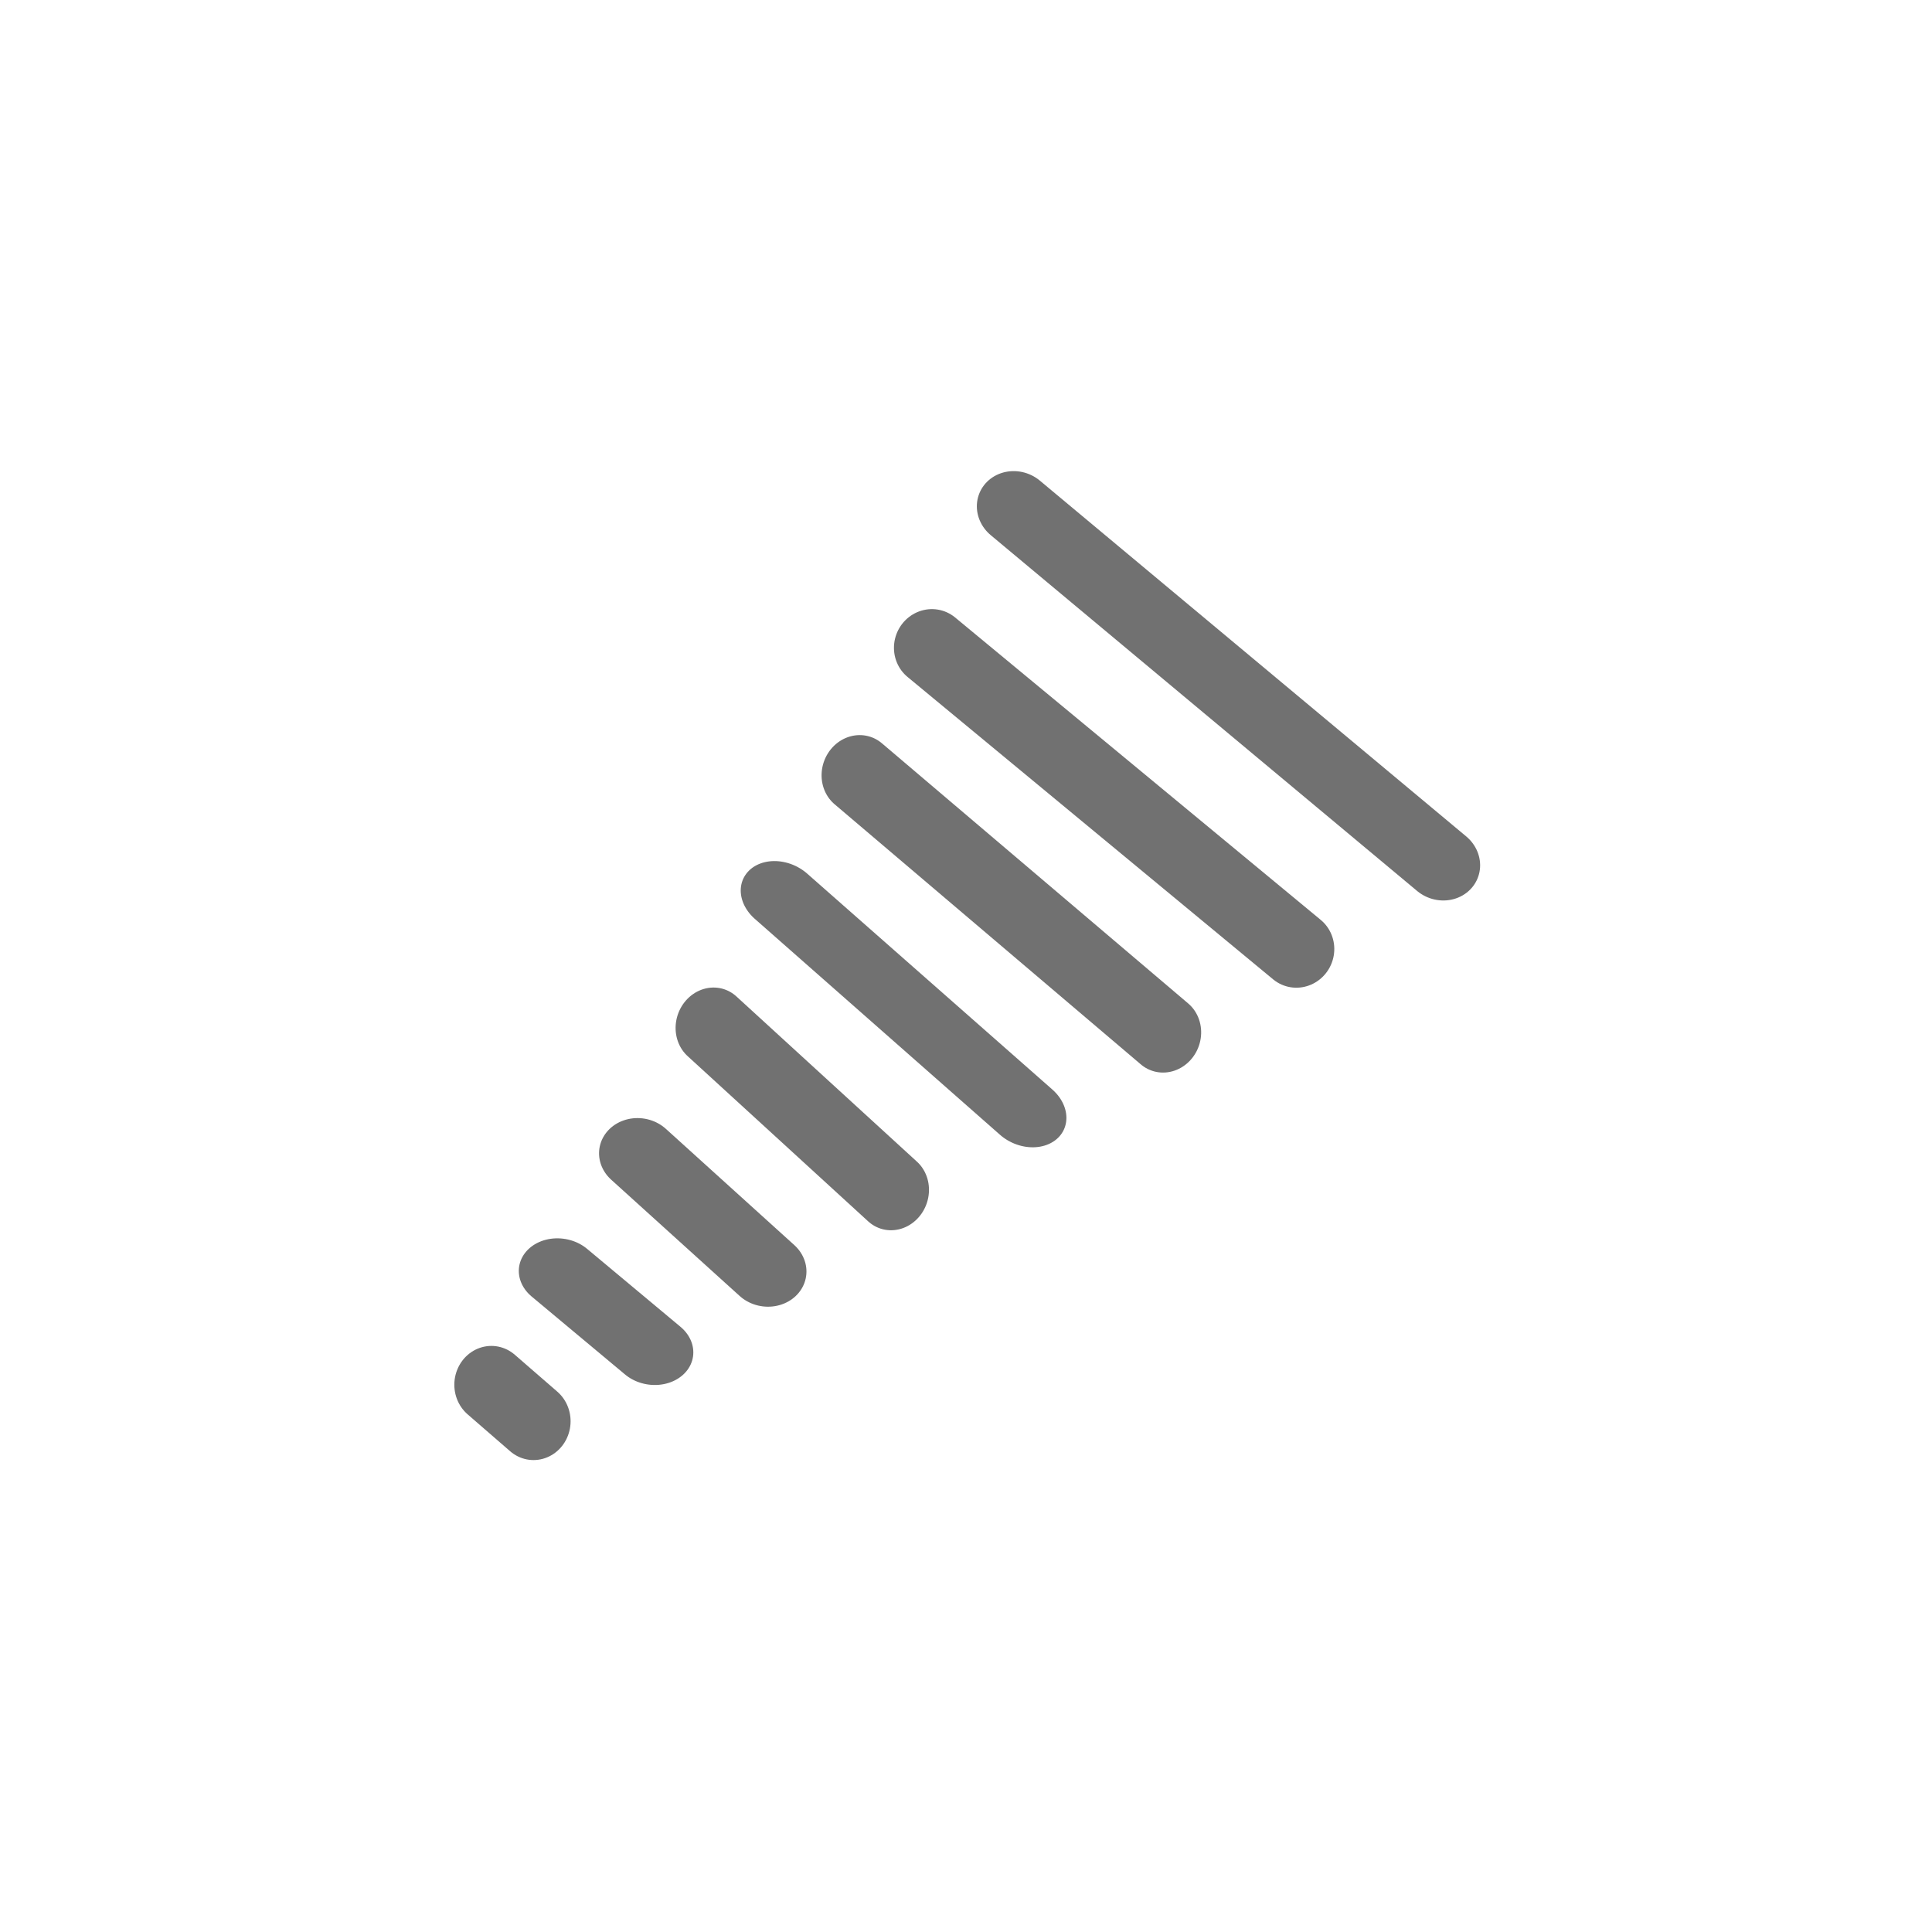 <?xml version="1.0" encoding="UTF-8" standalone="no"?>
<!DOCTYPE svg PUBLIC "-//W3C//DTD SVG 1.1//EN" "http://www.w3.org/Graphics/SVG/1.1/DTD/svg11.dtd">
<svg width="100%" height="100%" viewBox="0 0 25 25" version="1.1" xmlns="http://www.w3.org/2000/svg" xmlns:xlink="http://www.w3.org/1999/xlink" xml:space="preserve" xmlns:serif="http://www.serif.com/" style="fill-rule:evenodd;clip-rule:evenodd;stroke-linecap:round;stroke-linejoin:round;stroke-miterlimit:3;">
    <g id="backward" transform="matrix(0.338,0.195,-0.195,0.338,5.242,-2.315)">
        <g transform="matrix(0.856,-0.115,0.108,0.804,3.684,5.949)">
            <path d="M28.381,8.62L48.712,15.451" style="fill:none;stroke:rgb(113,113,113);stroke-width:2.98px;"/>
        </g>
        <g transform="matrix(0.905,-0.154,0.158,0.928,0.973,6.776)">
            <path d="M28.381,13.581L44.561,19.098" style="fill:none;stroke:rgb(113,113,113);stroke-width:2.69px;"/>
        </g>
        <g transform="matrix(1.024,-0.203,0.217,1.095,-4.32,5.135)">
            <path d="M40.254,23.095L28.381,18.704" style="fill:none;stroke:rgb(113,113,113);stroke-width:2.31px;"/>
        </g>
        <g transform="matrix(1.314,-0.112,0.09,1.062,-10.832,2.44)">
            <path d="M28.381,23.909L36.269,26.755" style="fill:none;stroke:rgb(113,113,113);stroke-width:2.09px;"/>
        </g>
        <g transform="matrix(1.887,-0.408,0.44,2.037,-38.152,-20.843)">
            <path d="M28.381,30.414L32.203,32.041" style="fill:none;stroke:rgb(113,113,113);stroke-width:1.24px;"/>
        </g>
        <g transform="matrix(4.985,-1.954,1.783,4.55,-170.429,-70.601)">
            <path d="M27.487,34.887L28.381,35.537" style="fill:none;stroke:rgb(113,113,113);stroke-width:0.49px;"/>
        </g>
        <g transform="matrix(3.583,-1.416,1.19,3.012,-111.517,-27.02)">
            <path d="M27.487,34.887L28.381,35.537" style="fill:none;stroke:rgb(113,113,113);stroke-width:0.7px;"/>
        </g>
        <g transform="matrix(1.49,-0.737,0.773,1.561,-39.543,9.28)">
            <path d="M27.487,34.887L28.381,35.537" style="fill:none;stroke:rgb(113,113,113);stroke-width:1.47px;"/>
        </g>
    </g>
</svg>
